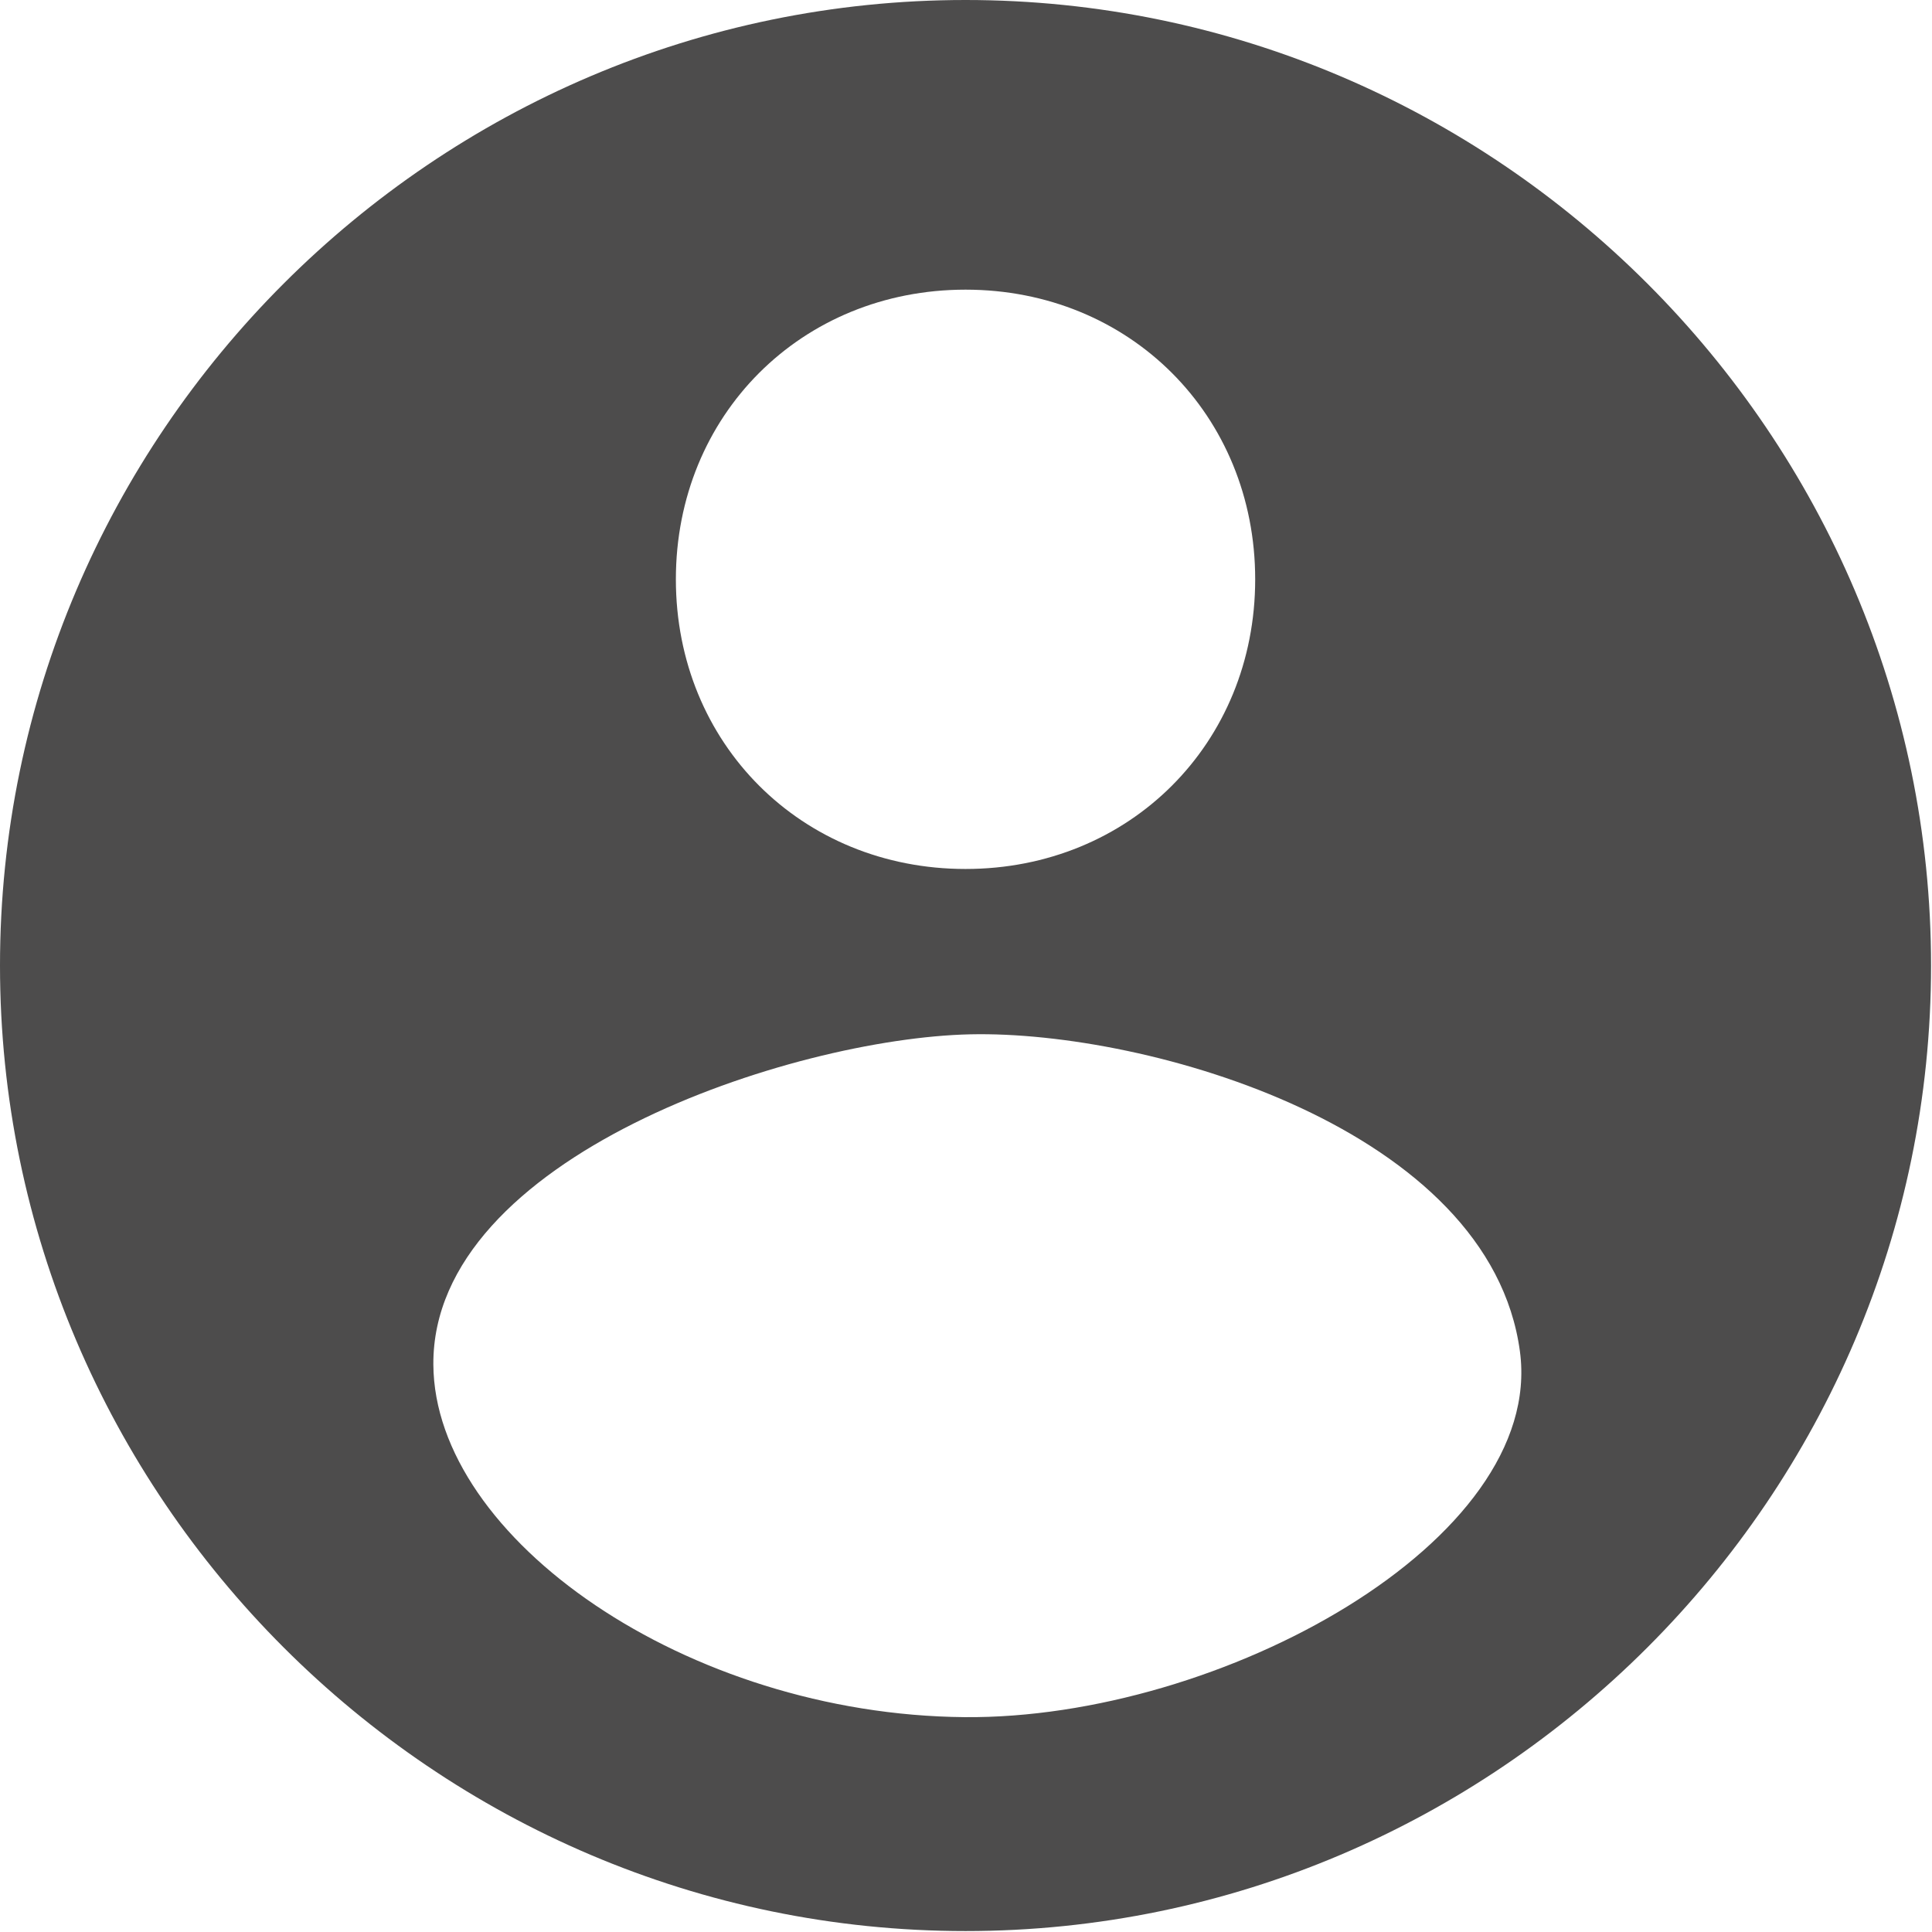 <?xml version="1.0" encoding="utf-8"?>
<svg width="100%" height="100%" viewBox="0 0 1366 1366" version="1.1" style="fill-rule:evenodd;clip-rule:evenodd;stroke-linejoin:round;stroke-miterlimit:1.414;" xmlns="http://www.w3.org/2000/svg">
  <g>
    <path id="account-circle" d="M 682.667 0 C 307.2 0 0 307.2 0 682.667 C 0 1058.133 307.2 1365.333 682.667 1365.333 C 1058.133 1365.333 1365.333 1058.133 1365.333 682.667 C 1365.333 307.2 1058.133 0 682.667 0 Z M 682.667 204.8 C 798.72 204.8 887.467 293.547 887.467 409.6 C 887.467 525.653 798.72 614.4 682.667 614.4 C 566.613 614.4 477.867 525.653 477.867 409.6 C 477.867 293.547 566.613 204.8 682.667 204.8 Z M 681.961 1214.088 C 485.707 1212.351 307.168 1087.772 306.395 964.809 C 305.473 818.138 559.678 734.097 686.044 731.306 C 812.41 728.515 1053.513 798.213 1074.65 955.526 C 1092.655 1089.524 862.702 1215.688 681.961 1214.088 Z" style="fill:#4d4c4c;fill-rule:nonzero;"/>
  </g>
</svg>